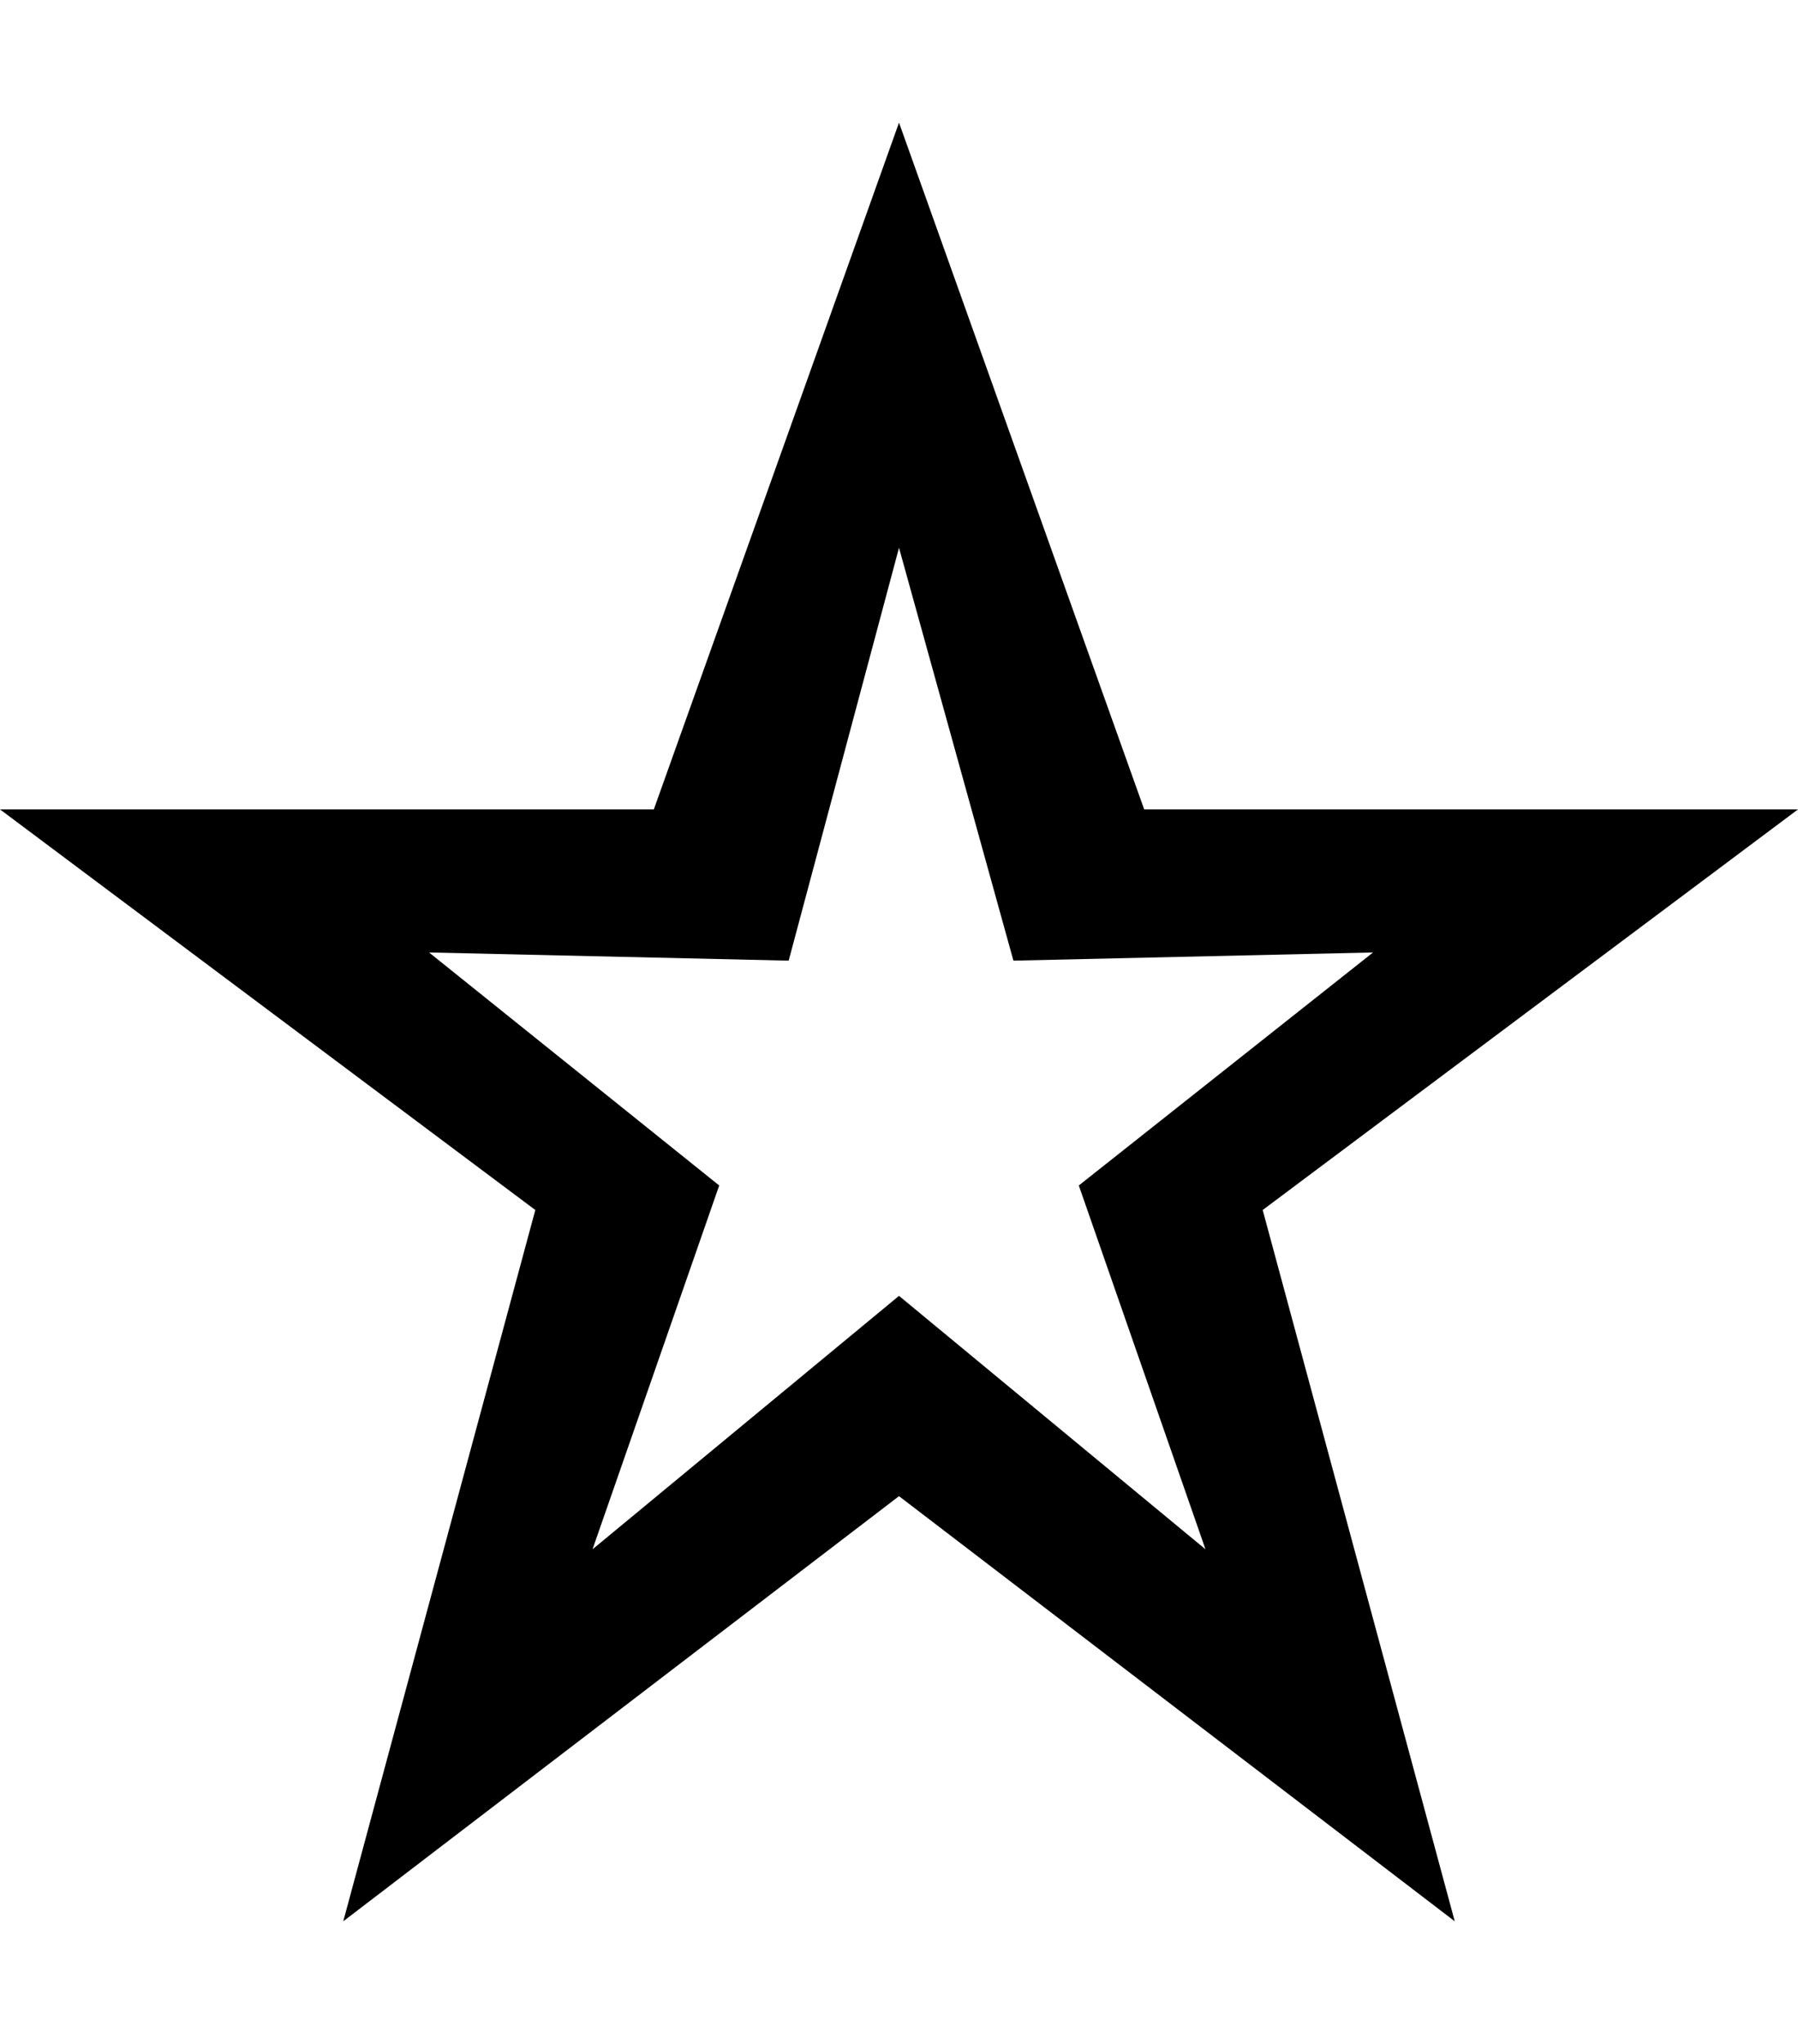 <svg height="1000px" width="880px" xmlns="http://www.w3.org/2000/svg" viewBox="0 0 880 1000">
  <g>
    <path d="M880 396c0 0 -262 196 -262 196c0 0 94 348 94 348c0 0 -272 -208 -272 -208c0 0 -272 208 -272 208c0 0 94 -348 94 -348c0 0 -262 -196 -262 -196c0 0 320 0 320 0c0 0 120 -336 120 -336c0 0 120 336 120 336c0 0 320 0 320 0c0 0 0 0 0 0m-440 238c0 0 150 124 150 124c0 0 -62 -178 -62 -178c0 0 144 -114 144 -114c0 0 -176 4 -176 4c0 0 -56 -202 -56 -202c0 0 -54 202 -54 202c0 0 -176 -4 -176 -4c0 0 142 114 142 114c0 0 -62 178 -62 178c0 0 150 -124 150 -124"/>
  </g>
</svg>